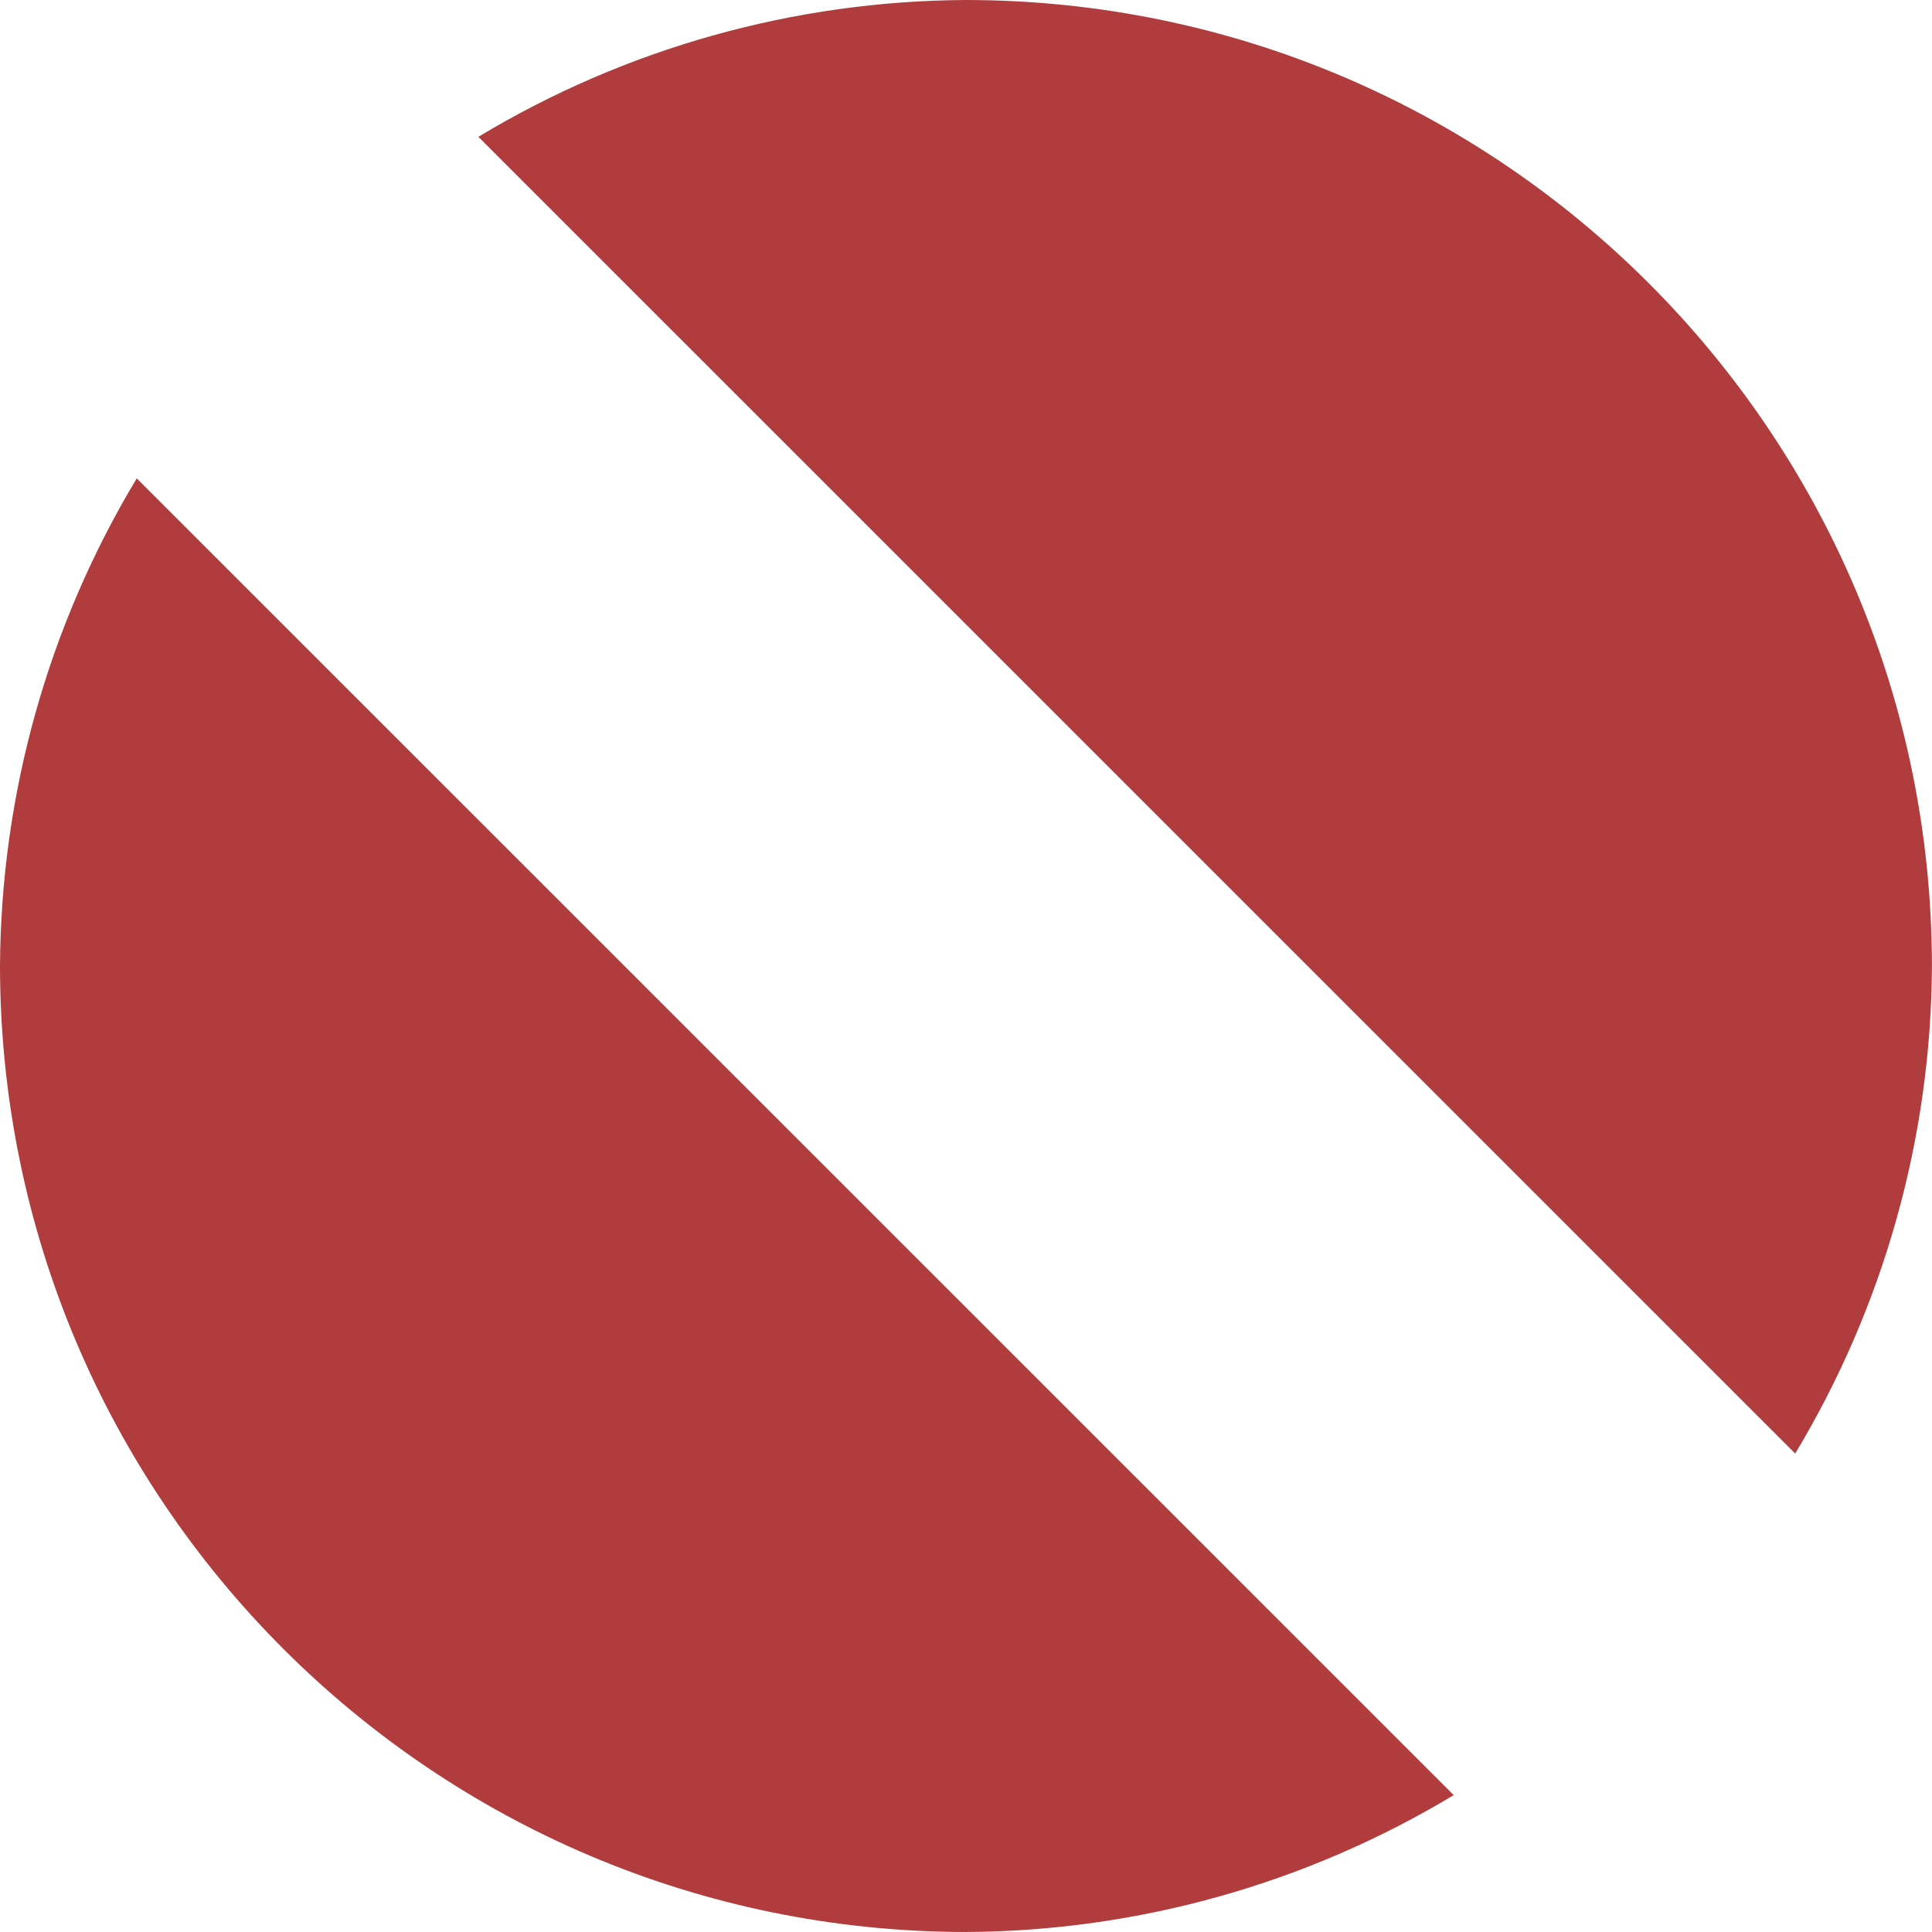 <svg version="1.1" id="图层_1" x="0px" y="0px" width="28.553px" height="28.554px" viewBox="0 0 28.553 28.554" enable-background="new 0 0 28.553 28.554" xml:space="preserve" xmlns="http://www.w3.org/2000/svg" xmlns:xlink="http://www.w3.org/1999/xlink" xmlns:xml="http://www.w3.org/XML/1998/namespace">
  <path fill="#B03C3D" d="M0,14.276c0.014-2.54,0.711-5.03,2.021-7.206l19.463,19.46c-2.178,1.312-4.668,2.01-7.207,2.023
	C6.396,28.545,0.008,22.158,0,14.276L0,14.276z M26.531,21.482L7.07,2.022C9.246,0.711,11.736,0.013,14.277,0
	c7.881,0.008,14.268,6.395,14.275,14.276C28.541,16.817,27.84,19.307,26.531,21.482L26.531,21.482z" class="color c1"/>
</svg>